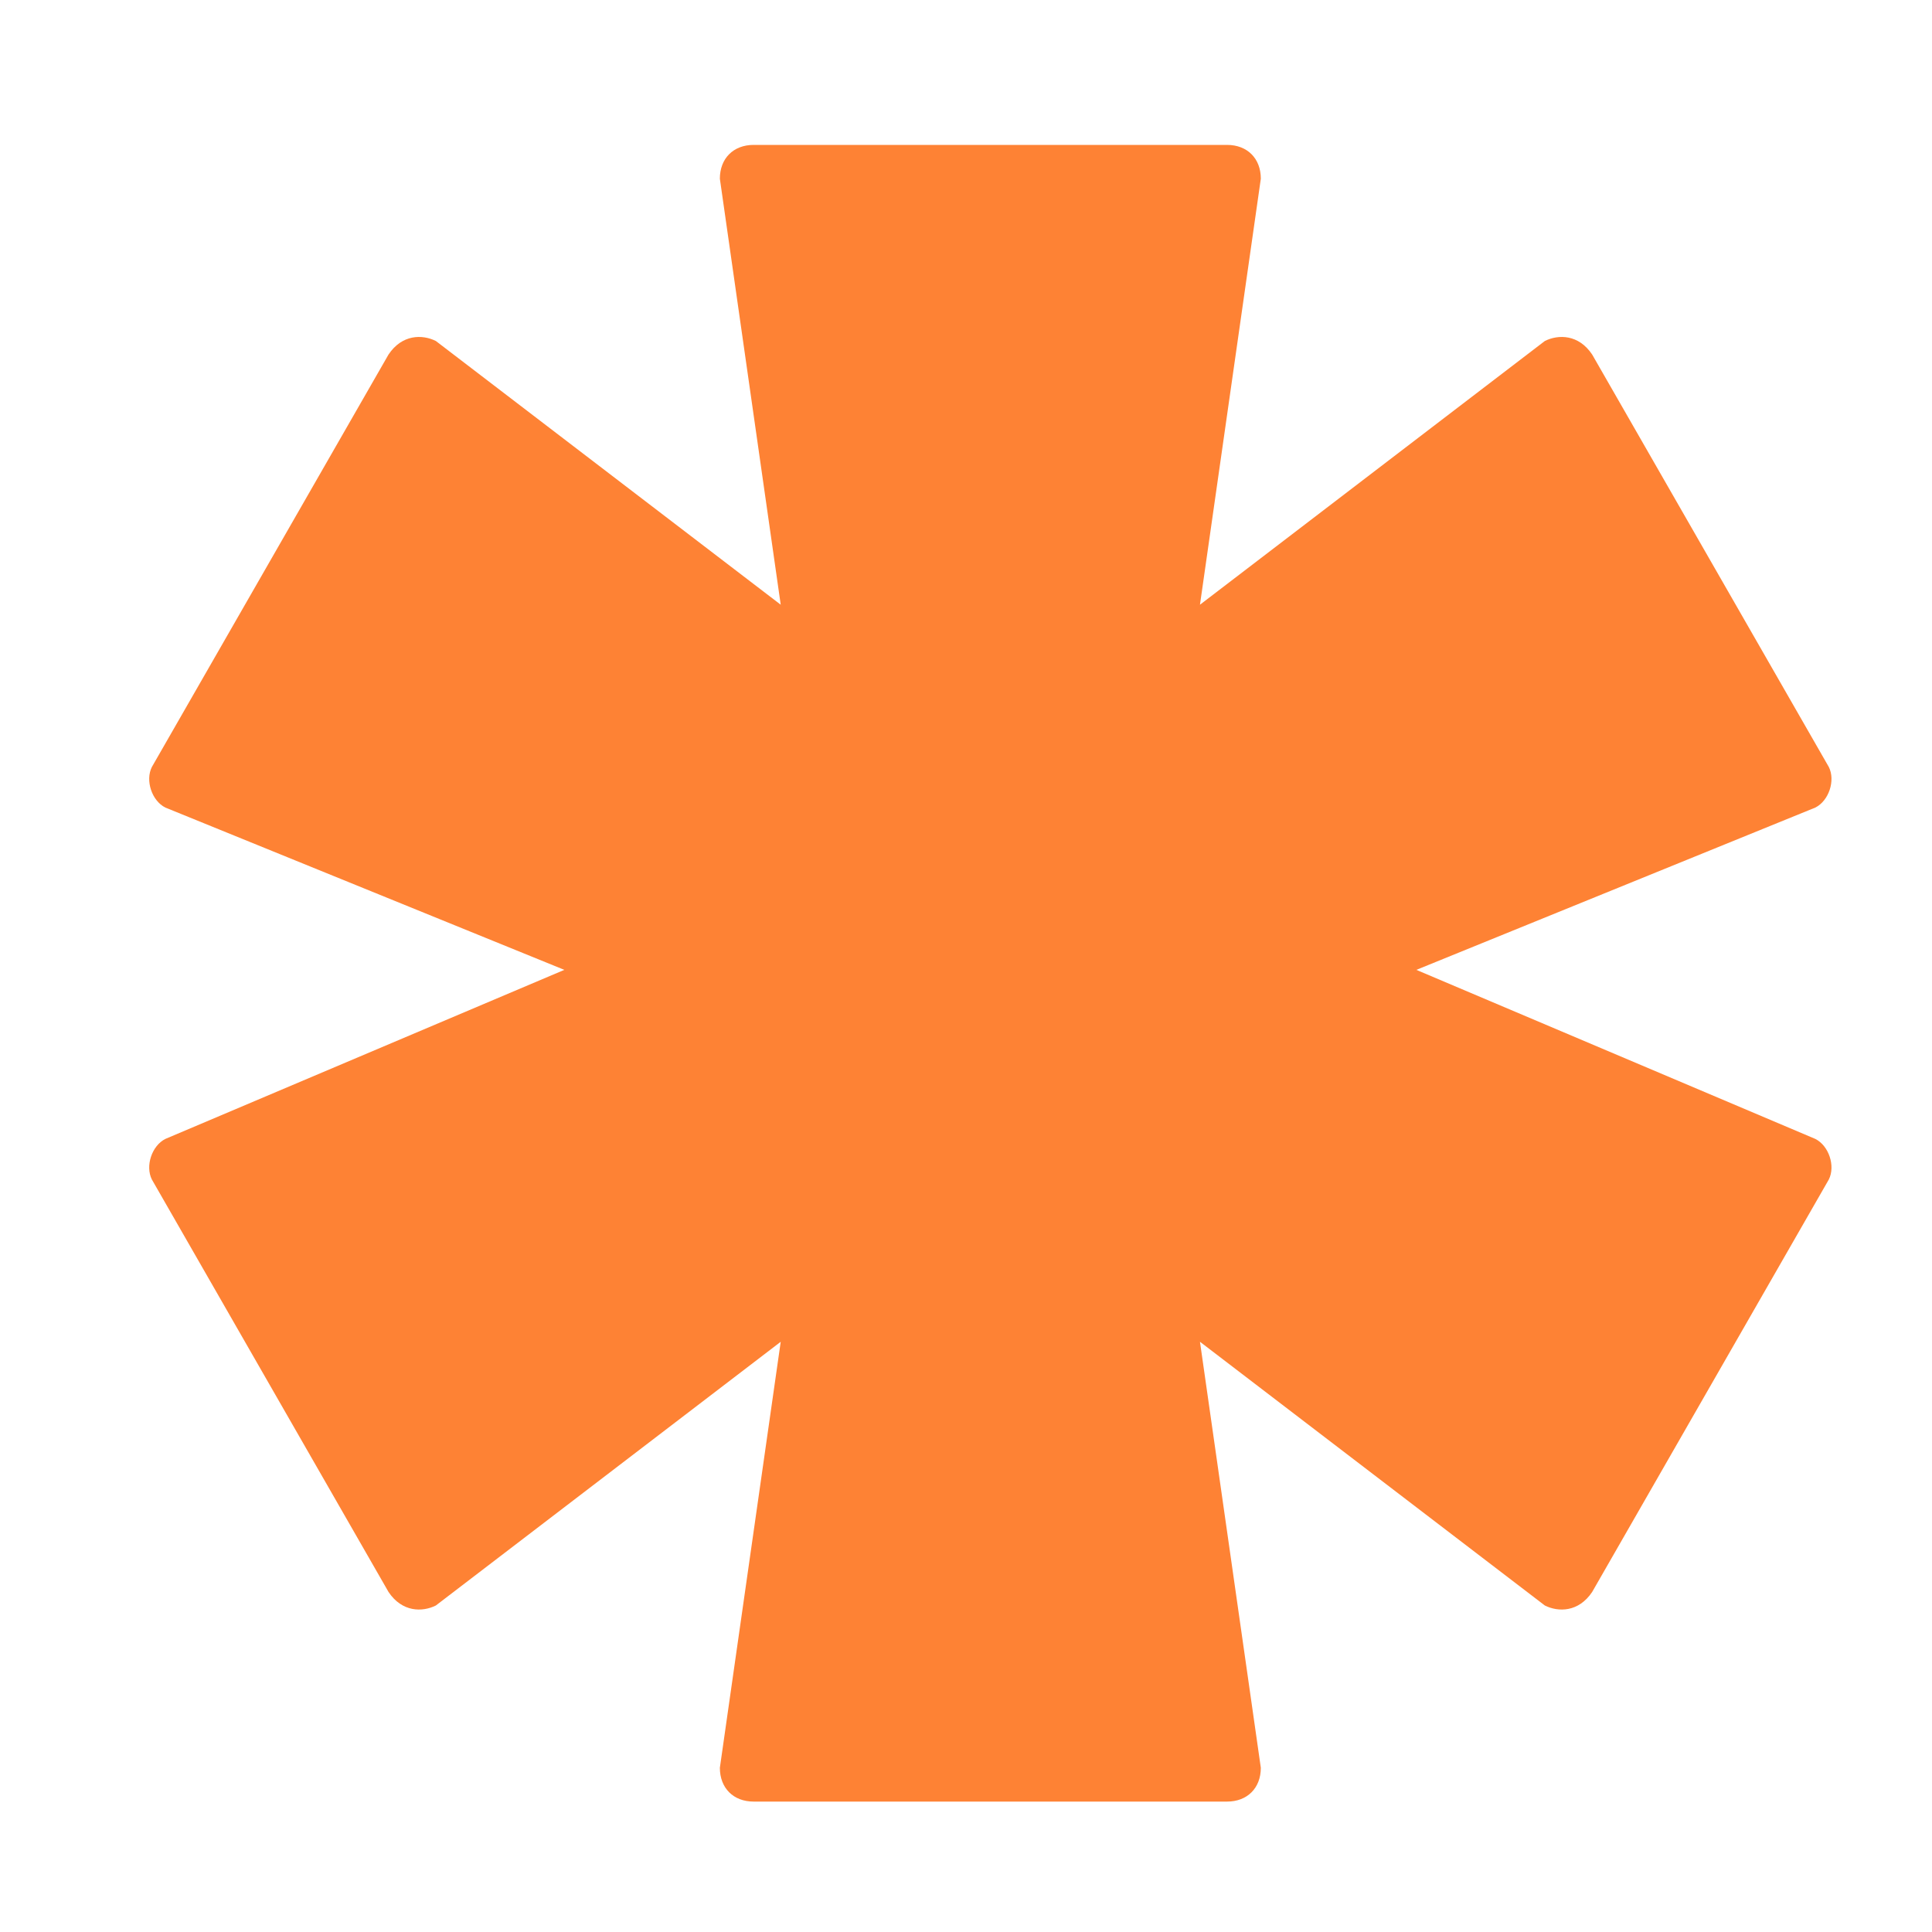 <svg width="100" height="100" viewBox="0 0 100 100" fill="none" xmlns="http://www.w3.org/2000/svg">
<g clip-path="url(#clip0_95_5)">
<path d="M73.31 50.2L93.96 58.95C94.66 59.3 95.01 60.35 94.66 61.05L82.41 82.4C81.71 83.45 80.66 83.45 79.96 83.1L62.11 69.45L65.26 91.5C65.26 92.55 64.56 93.25 63.51 93.25H39.01C37.96 93.25 37.26 92.55 37.26 91.5L40.41 69.45L22.56 83.1C21.86 83.45 20.81 83.45 20.11 82.4L7.86 61.05C7.51 60.35 7.86 59.3 8.56 58.95L29.21 50.2L8.56 41.8C7.86 41.45 7.51 40.4 7.86 39.7L20.11 18.35C20.81 17.3 21.86 17.3 22.56 17.65L40.41 31.3L37.26 9.25C37.26 8.2 37.96 7.5 39.01 7.5H63.51C64.56 7.5 65.26 8.2 65.26 9.25L62.11 31.3L79.96 17.65C80.66 17.3 81.71 17.3 82.41 18.35L94.66 39.7C95.01 40.4 94.66 41.45 93.96 41.8L73.31 50.2Z" fill="#FE8234"/>
</g>
<defs>
<clipPath id="clip0_95_5">
<rect width="100" height="100" fill="white"/>
</clipPath>
</defs>
</svg>

